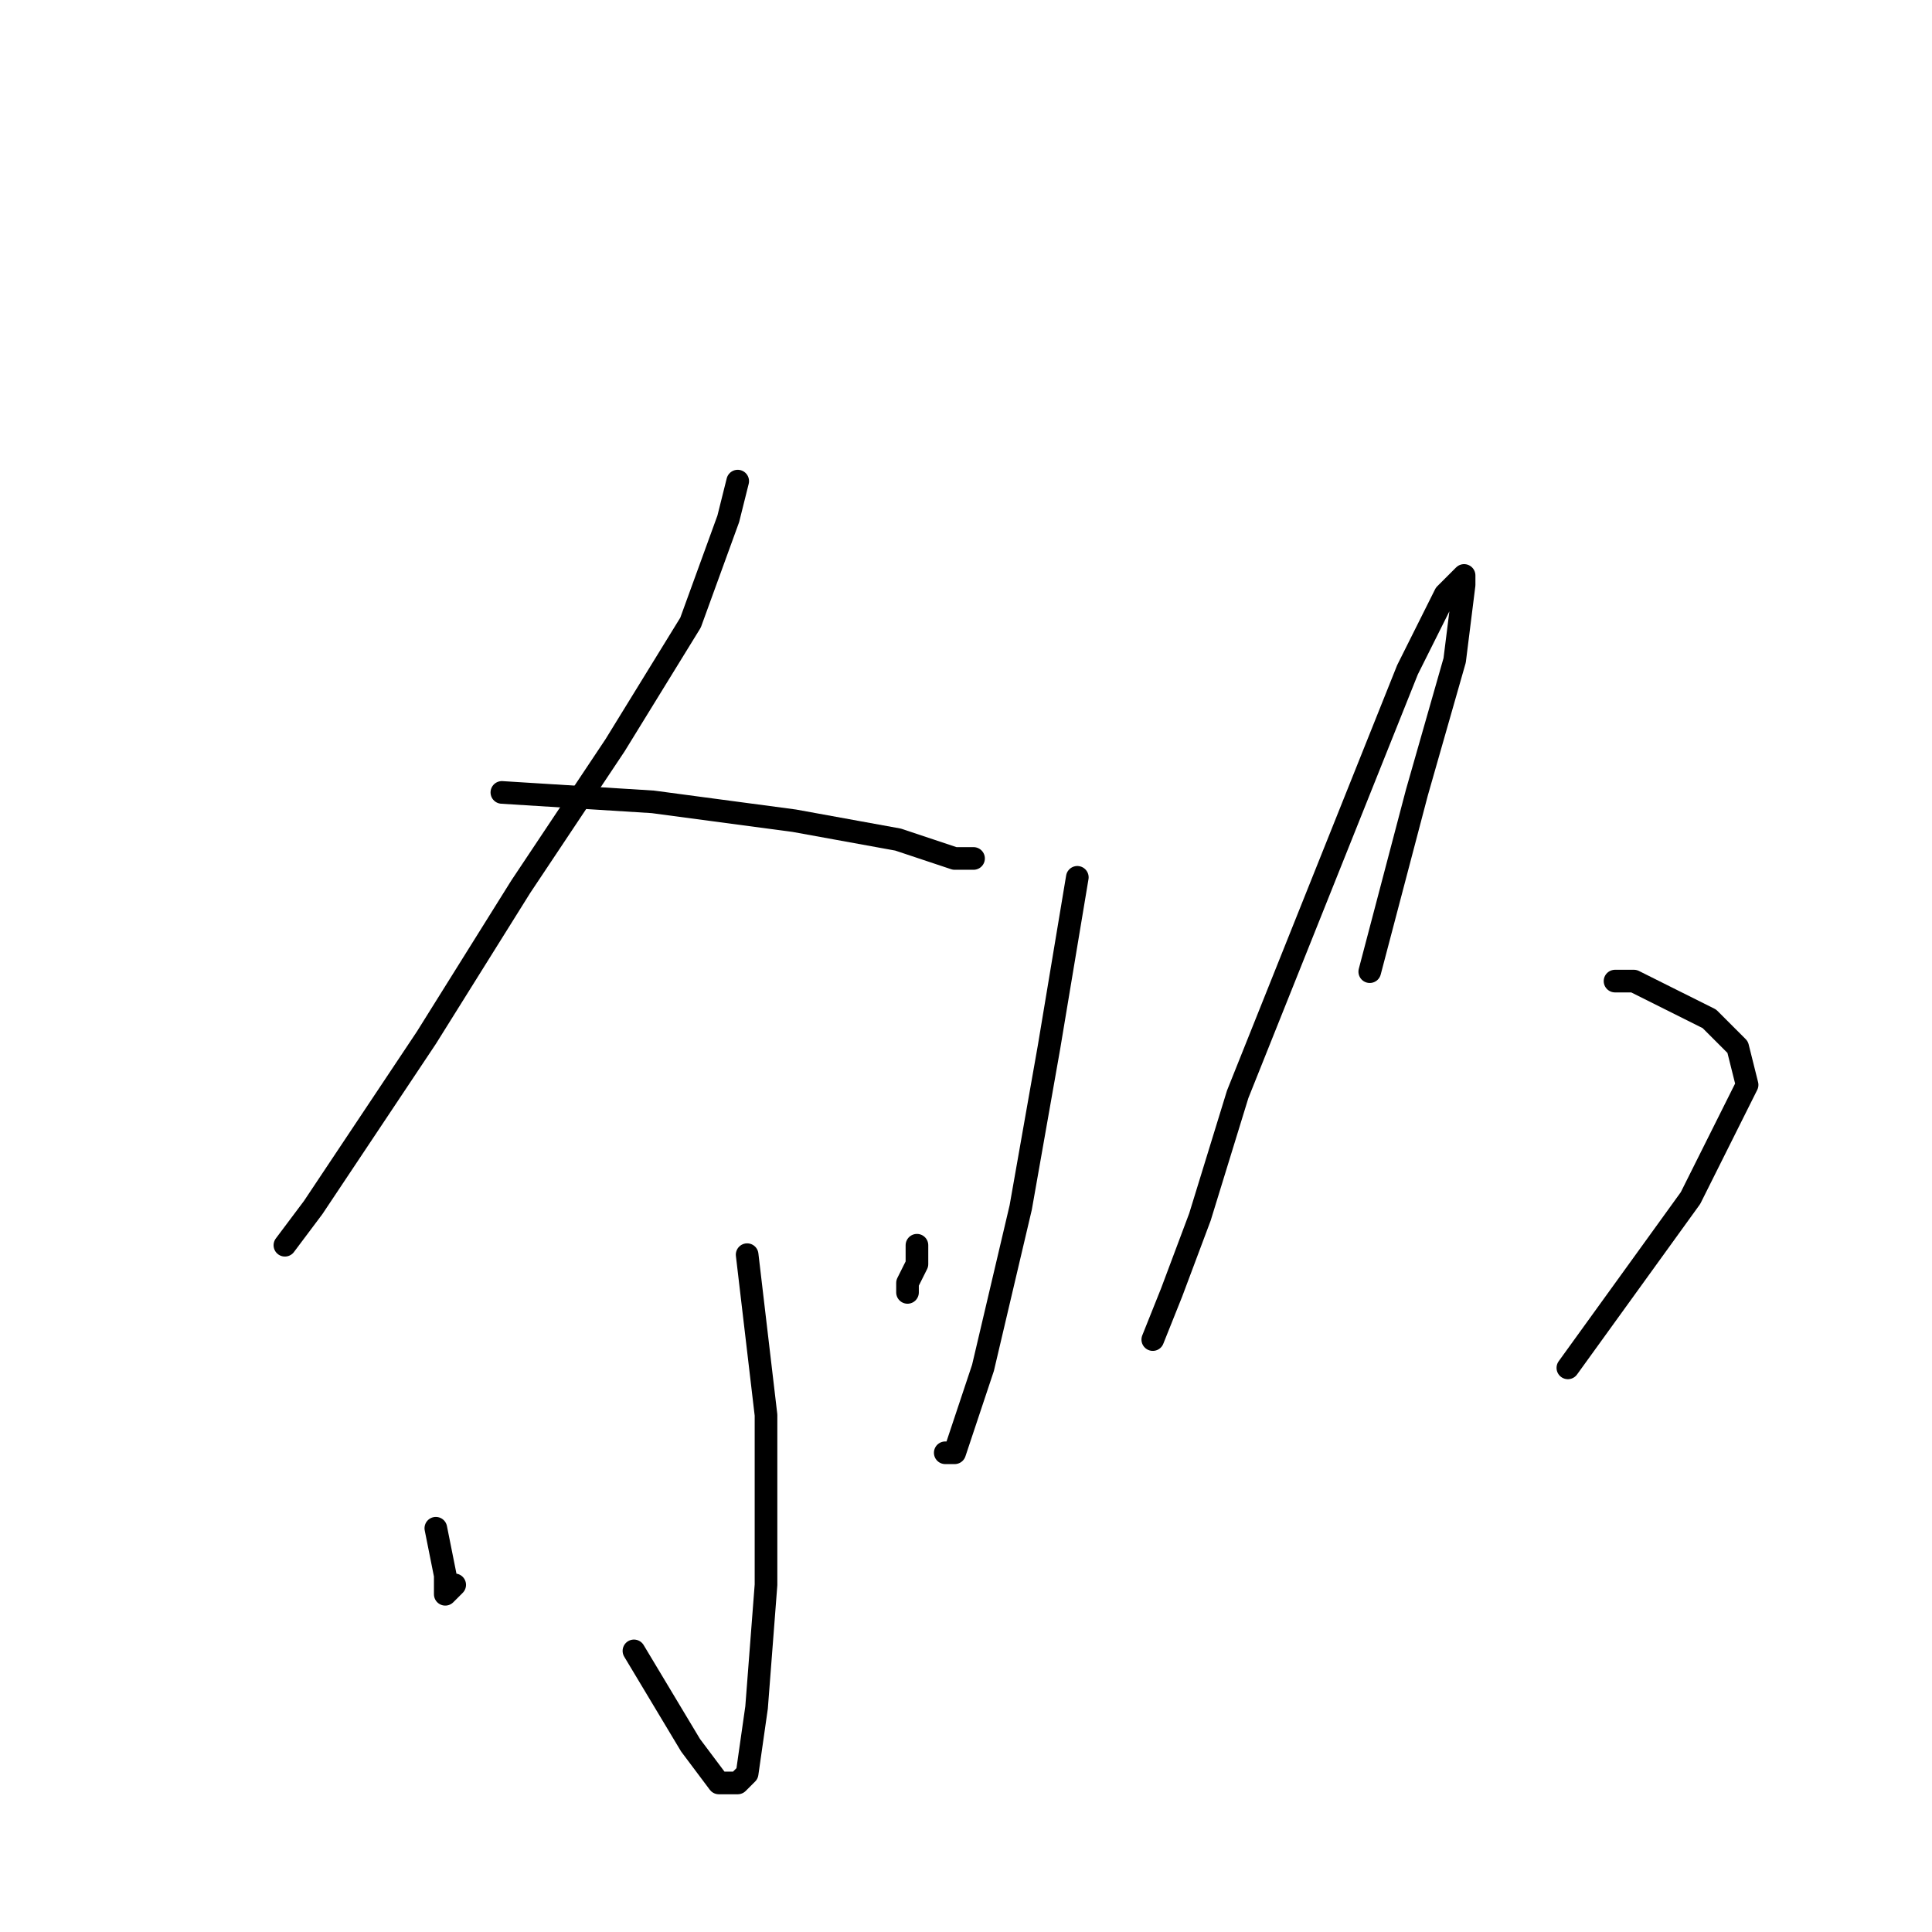 <?xml version="1.0" standalone="no"?>
    <svg width="256" height="256" xmlns="http://www.w3.org/2000/svg" version="1.1">
    <polyline stroke="black" stroke-width="3" stroke-linecap="round" fill="transparent" stroke-linejoin="round" points="97.75 63.75 96.5 68.75 91.5 82.5 81.5 98.75 69 117.5 56.5 137.5 41.5 160 37.75 165 37.75 165 " />
        <polyline stroke="black" stroke-width="3" stroke-linecap="round" fill="transparent" stroke-linejoin="round" points="66.5 105 86.5 106.25 105.25 108.75 119 111.25 126.5 113.75 129 113.75 129 113.75 " />
        <polyline stroke="black" stroke-width="3" stroke-linecap="round" fill="transparent" stroke-linejoin="round" points="99 166.25 101.5 187.5 101.5 210 100.25 226.25 99 235 97.75 236.25 95.25 236.25 91.5 231.25 84 218.75 84 218.75 " />
        <polyline stroke="black" stroke-width="3" stroke-linecap="round" fill="transparent" stroke-linejoin="round" points="57.75 202.5 59 208.75 59 211.25 60.25 210 60.25 210 " />
        <polyline stroke="black" stroke-width="3" stroke-linecap="round" fill="transparent" stroke-linejoin="round" points="121.5 165 121.5 167.5 120.25 170 120.25 171.25 120.25 171.25 " />
        <polyline stroke="black" stroke-width="3" stroke-linecap="round" fill="transparent" stroke-linejoin="round" points="142.75 116.25 139 138.75 135.25 160 130.25 181.25 127.75 188.75 126.5 192.5 125.25 192.5 125.25 192.5 " />
        <polyline stroke="black" stroke-width="3" stroke-linecap="round" fill="transparent" stroke-linejoin="round" points="152.75 177.5 155.25 171.25 159 161.25 164 145 179 107.5 186.5 88.75 191.5 78.75 194 76.25 194 77.5 192.75 87.5 187.75 105 181.5 128.75 181.5 128.75 " />
        <polyline stroke="black" stroke-width="3" stroke-linecap="round" fill="transparent" stroke-linejoin="round" points="214 130 216.5 130 219 131.25 226.5 135 230.25 138.75 231.5 143.75 224 158.75 207.75 181.25 207.75 181.25 " />
        </svg>